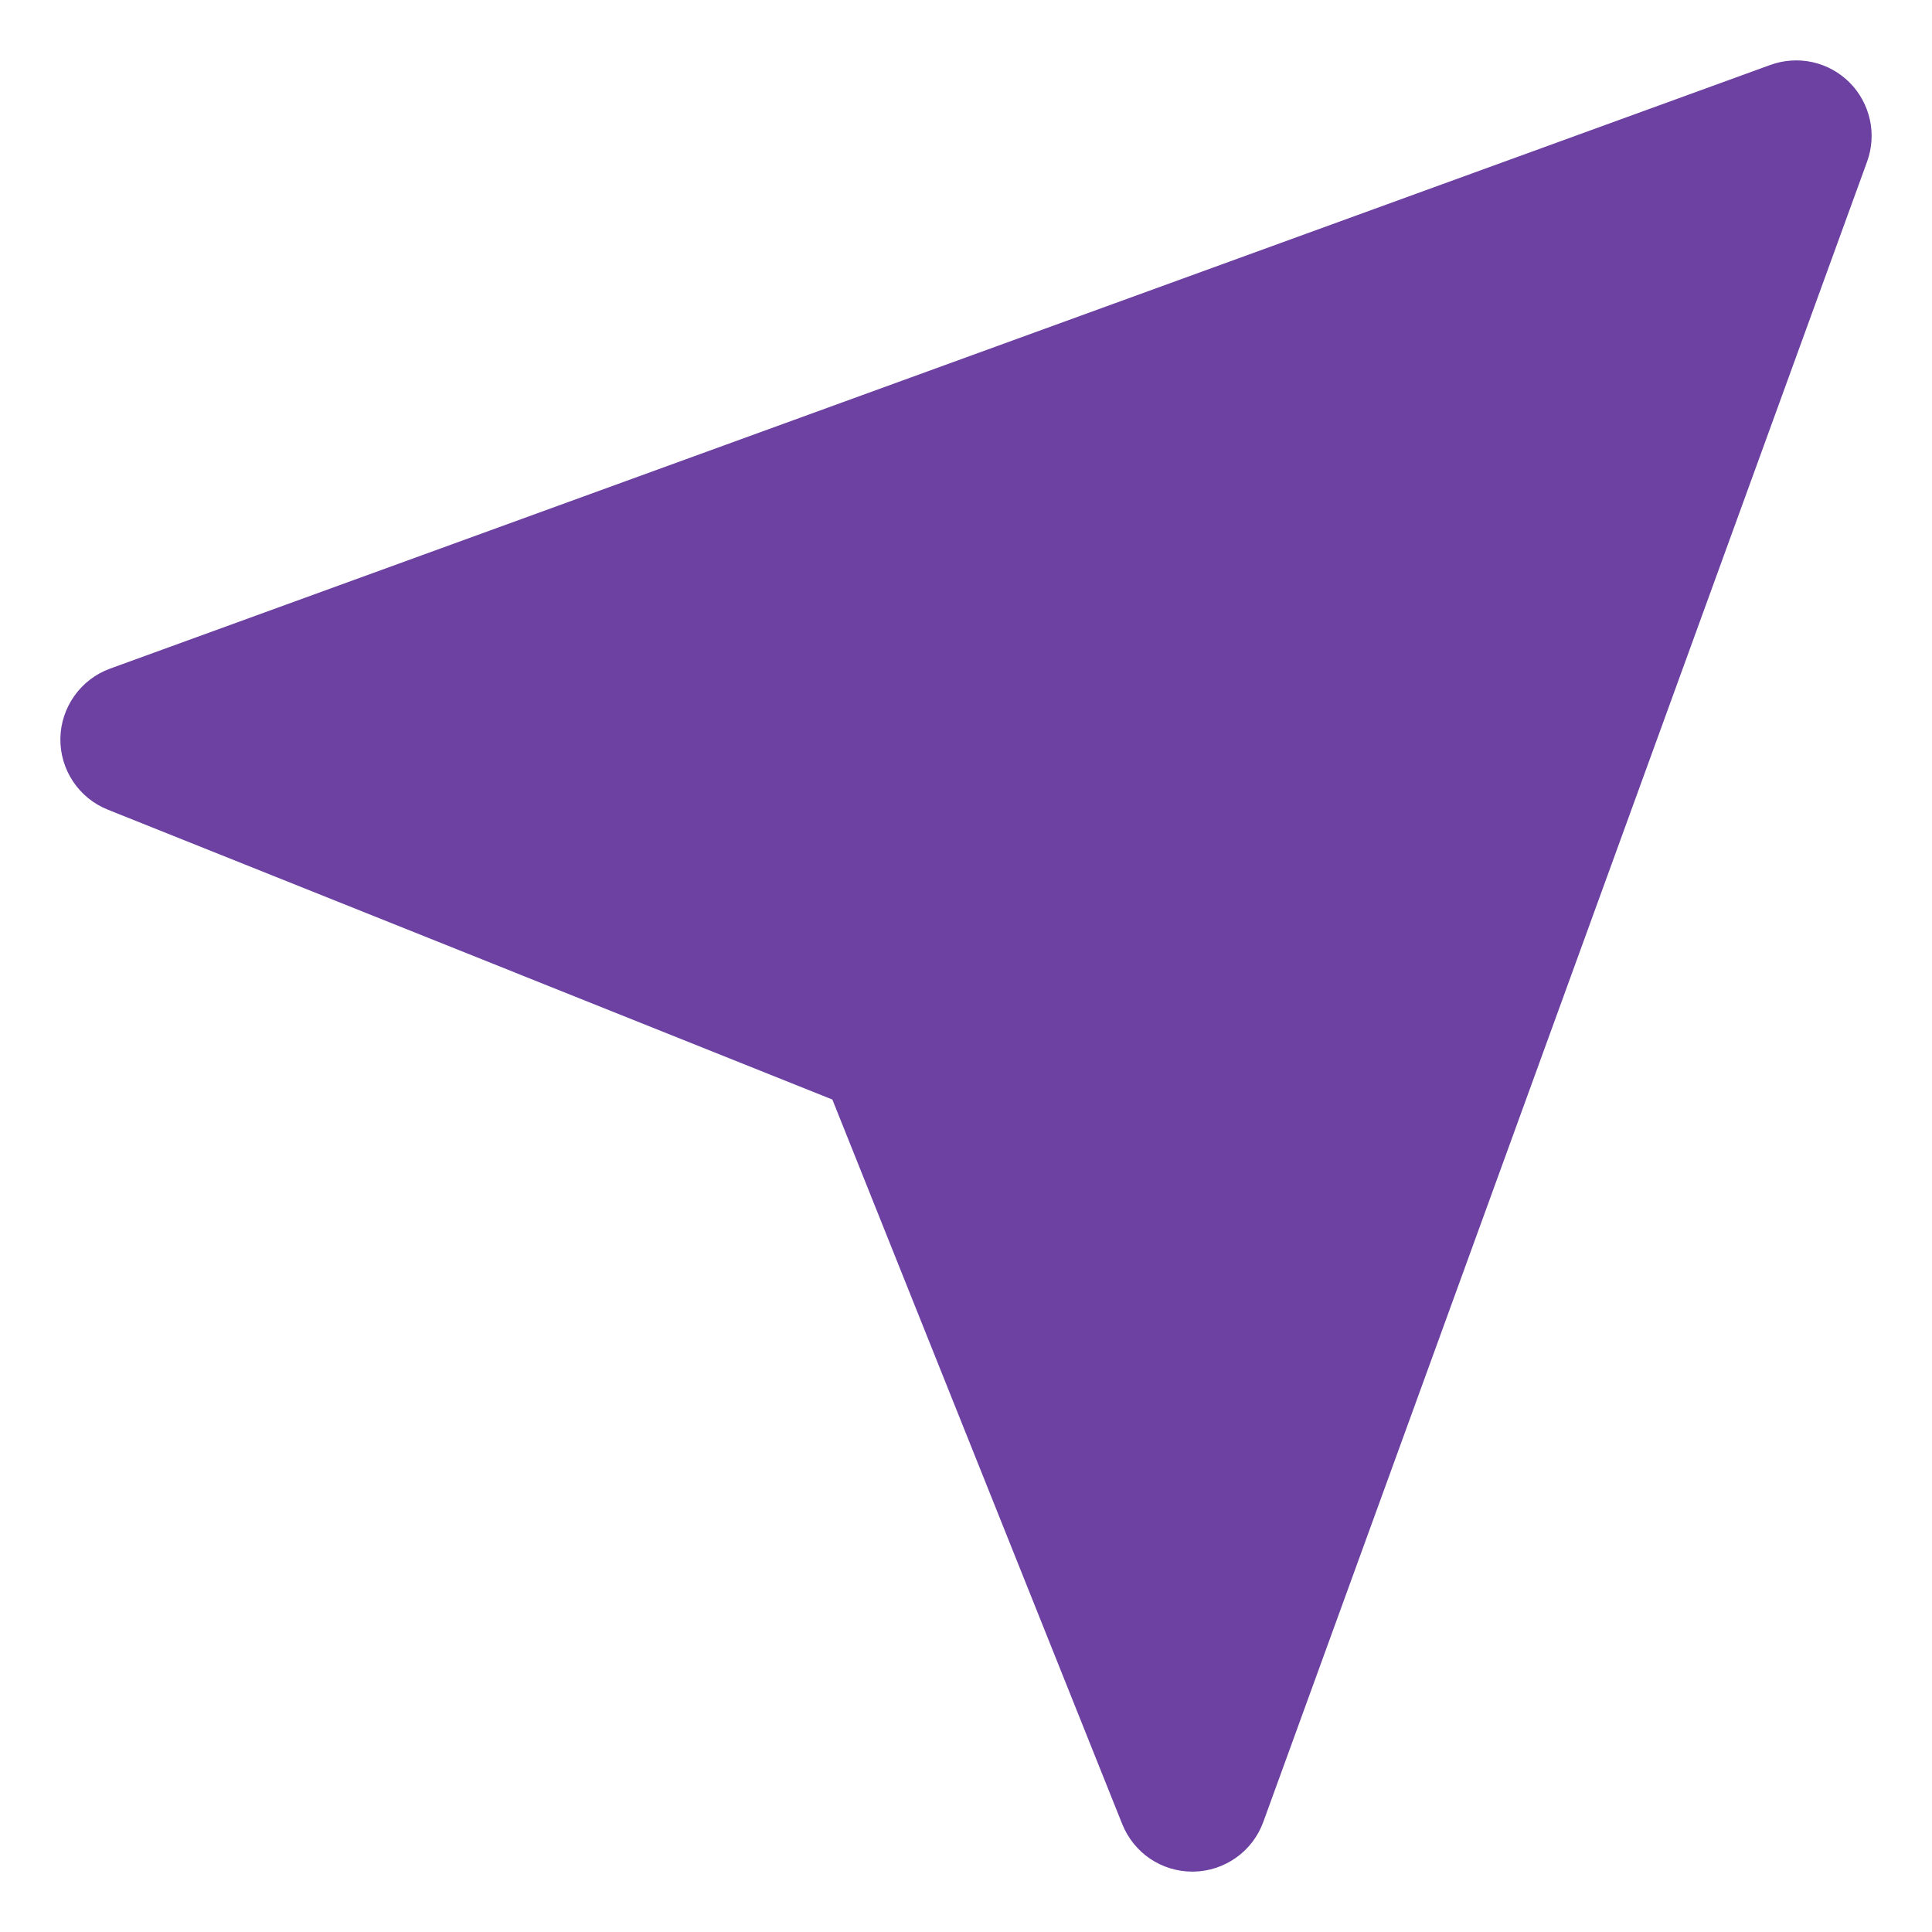 <svg width="24" height="24" viewBox="0 0 24 24" fill="none" xmlns="http://www.w3.org/2000/svg">
<path d="M0.75 9.173C0.747 9.363 0.802 9.549 0.907 9.707C1.012 9.865 1.163 9.988 1.34 10.058L10.34 13.659L13.941 22.66C14.011 22.834 14.131 22.984 14.286 23.089C14.441 23.194 14.624 23.25 14.812 23.25H14.827C15.017 23.247 15.201 23.186 15.356 23.076C15.511 22.966 15.628 22.812 15.693 22.633L23.193 2.01C23.254 1.842 23.267 1.66 23.228 1.486C23.189 1.311 23.102 1.151 22.976 1.025C22.849 0.898 22.69 0.811 22.515 0.772C22.341 0.734 22.159 0.746 21.991 0.807L1.367 8.306C1.188 8.371 1.034 8.489 0.924 8.644C0.814 8.799 0.753 8.983 0.75 9.173V9.173Z" fill="#6D41A2"/>
</svg>
